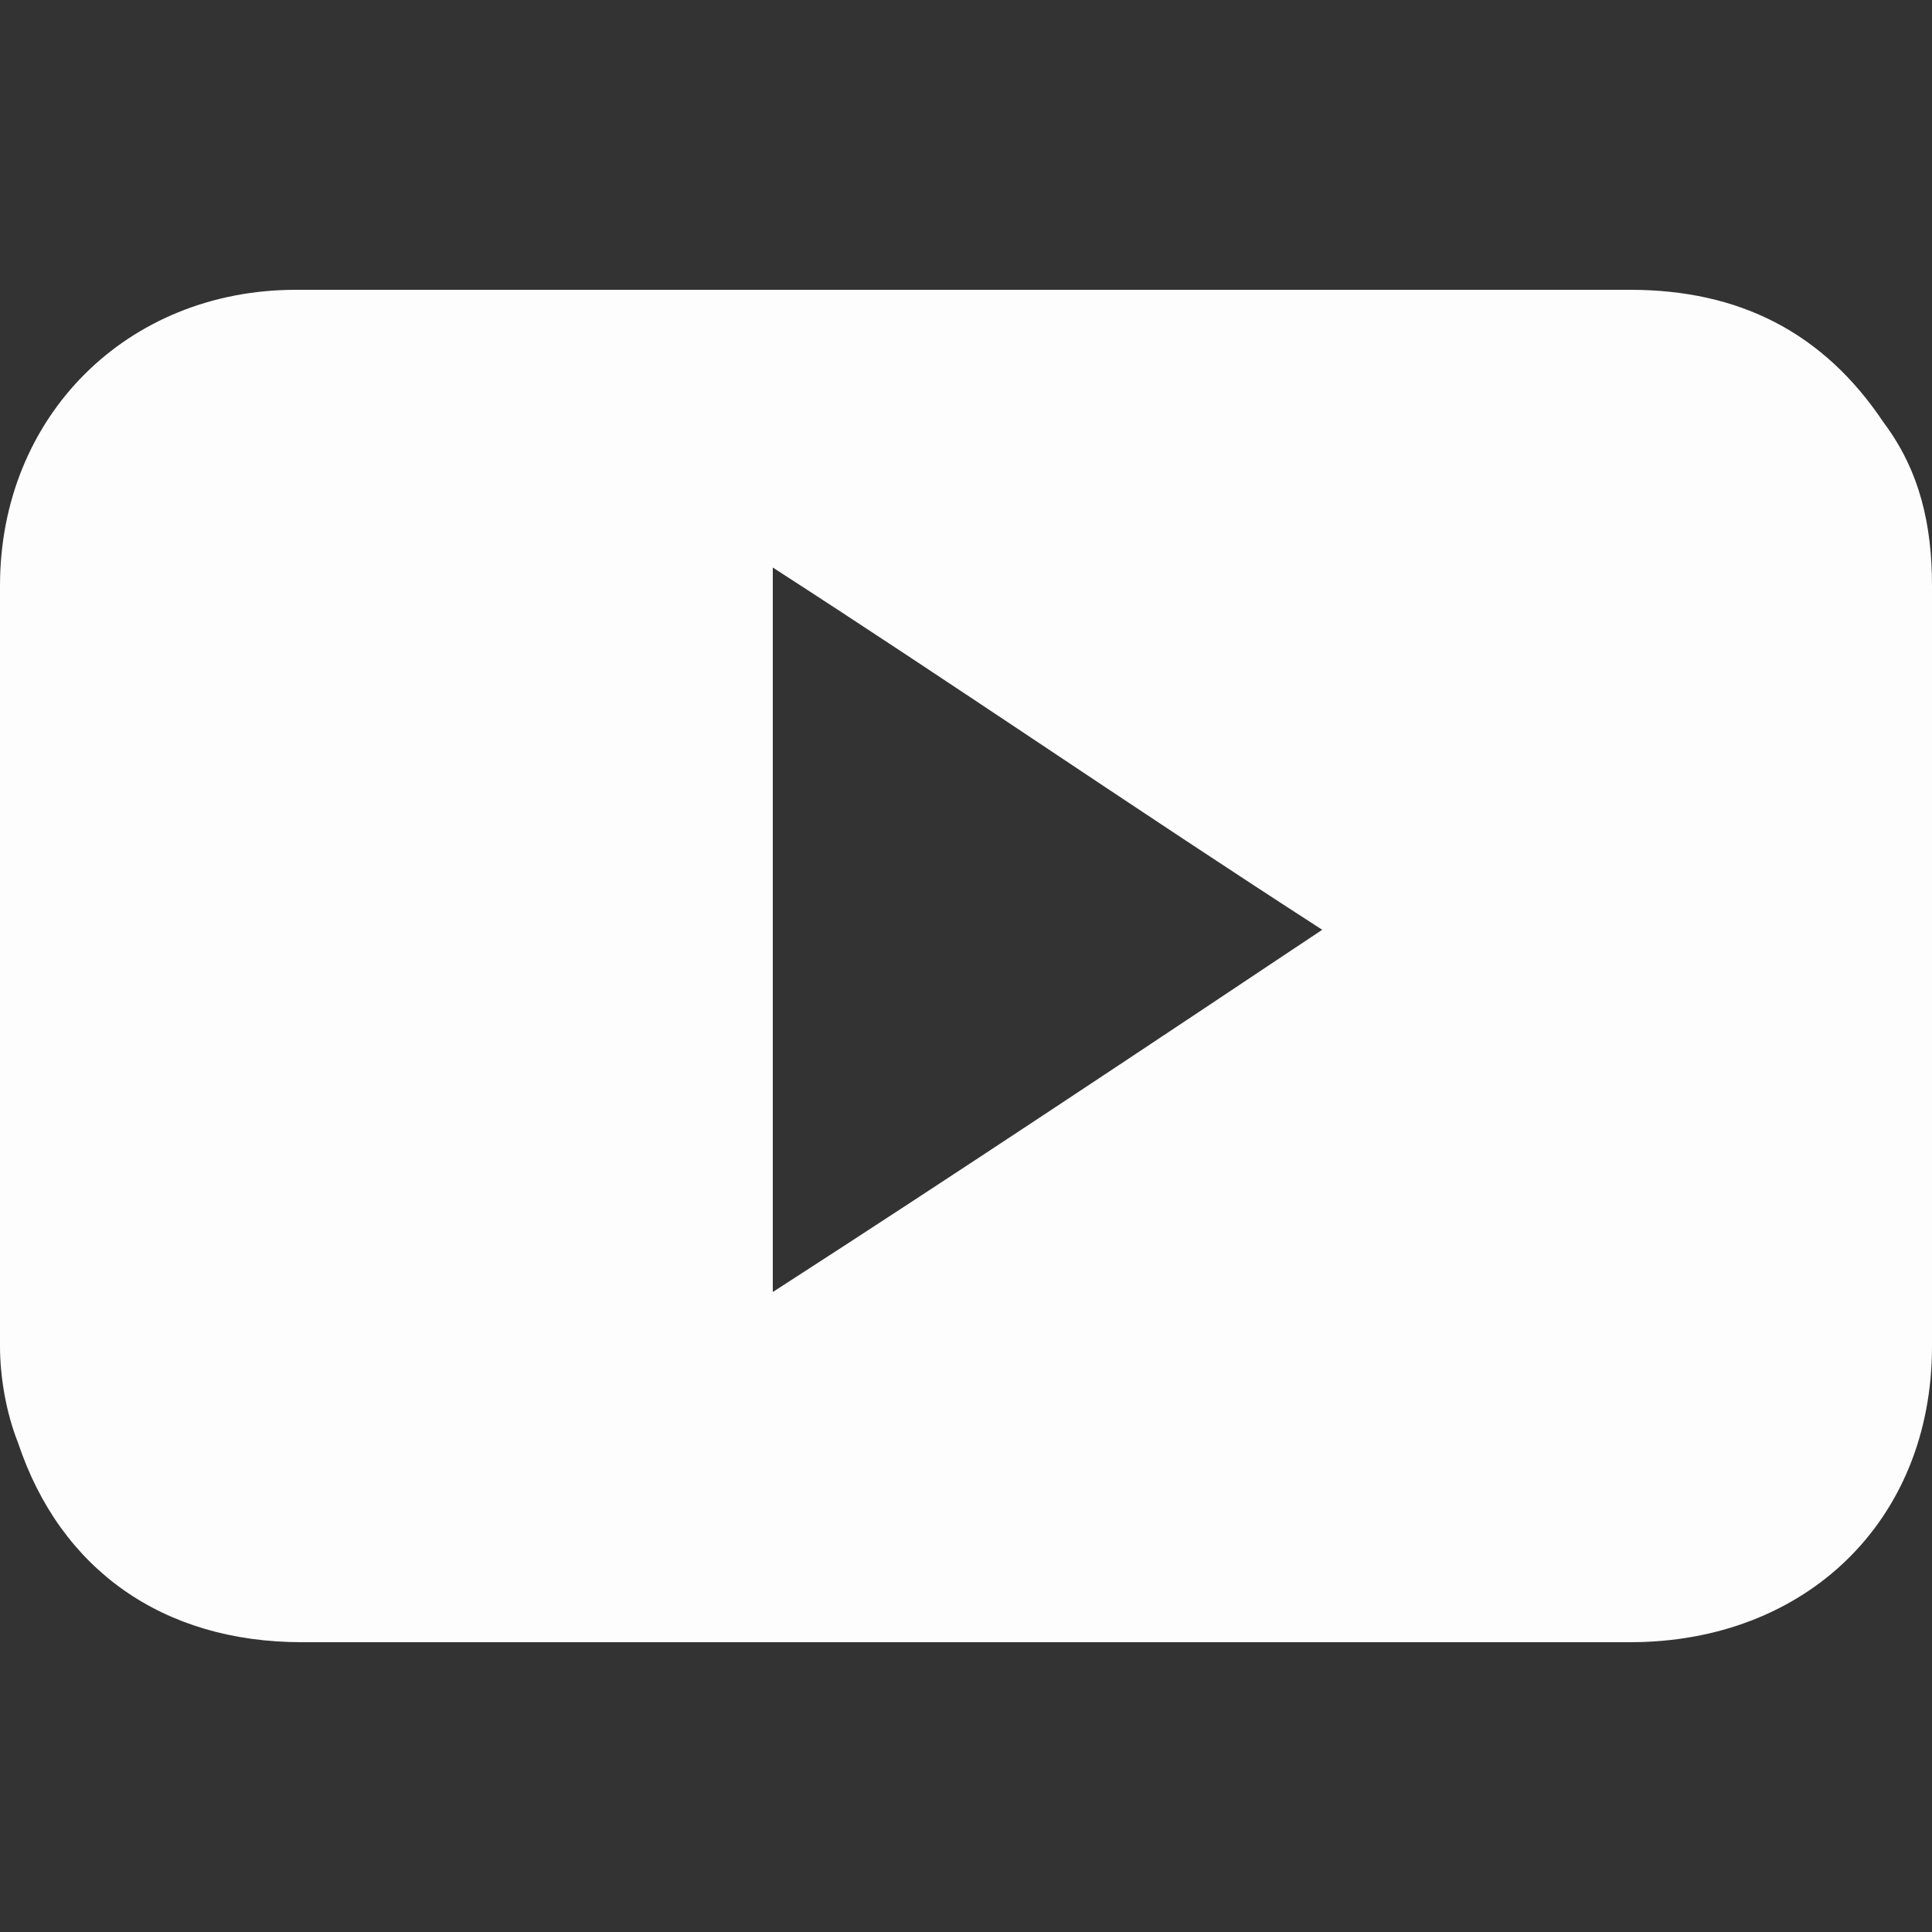 <?xml version="1.0" encoding="utf-8"?>
<!-- Generator: Adobe Illustrator 21.1.0, SVG Export Plug-In . SVG Version: 6.00 Build 0)  -->
<svg version="1.1" id="Слой_1" xmlns="http://www.w3.org/2000/svg" xmlns:xlink="http://www.w3.org/1999/xlink" x="0px" y="0px"
	 viewBox="0 0 32 32" style="enable-background:new 0 0 32 32;" xml:space="preserve">
<rect x="0" y="0" width="32" height="32" fill="#333333" stroke="none"/>
<style type="text/css">
	.st0{fill:#FDFDFD;}
</style>
<path class="st0" d="M16,27.2c-3.7,0-7.3,0-11,0c-2.3,0-4-1.2-4.7-3.3C0.1,23.4,0,22.8,0,22.3c0-4.2,0-8.4,0-12.6
	c0-2.8,2.1-4.9,4.9-4.9c3.9,0,7.7,0,11.6,0c3.5,0,7,0,10.5,0c1.8,0,3.2,0.7,4.2,2.2C31.8,7.8,32,8.7,32,9.7c0,4.2,0,8.4,0,12.6
	c0,2.9-2.1,4.9-5,4.9C23.3,27.2,19.7,27.2,16,27.2z M12.8,21.4c3.1-2,6.1-4,9.1-6c-3.1-2-6-4-9.1-6c0,3.9,0,7.7,0,11.4
	C12.8,20.9,12.8,21.1,12.8,21.4z"/>
</svg>

